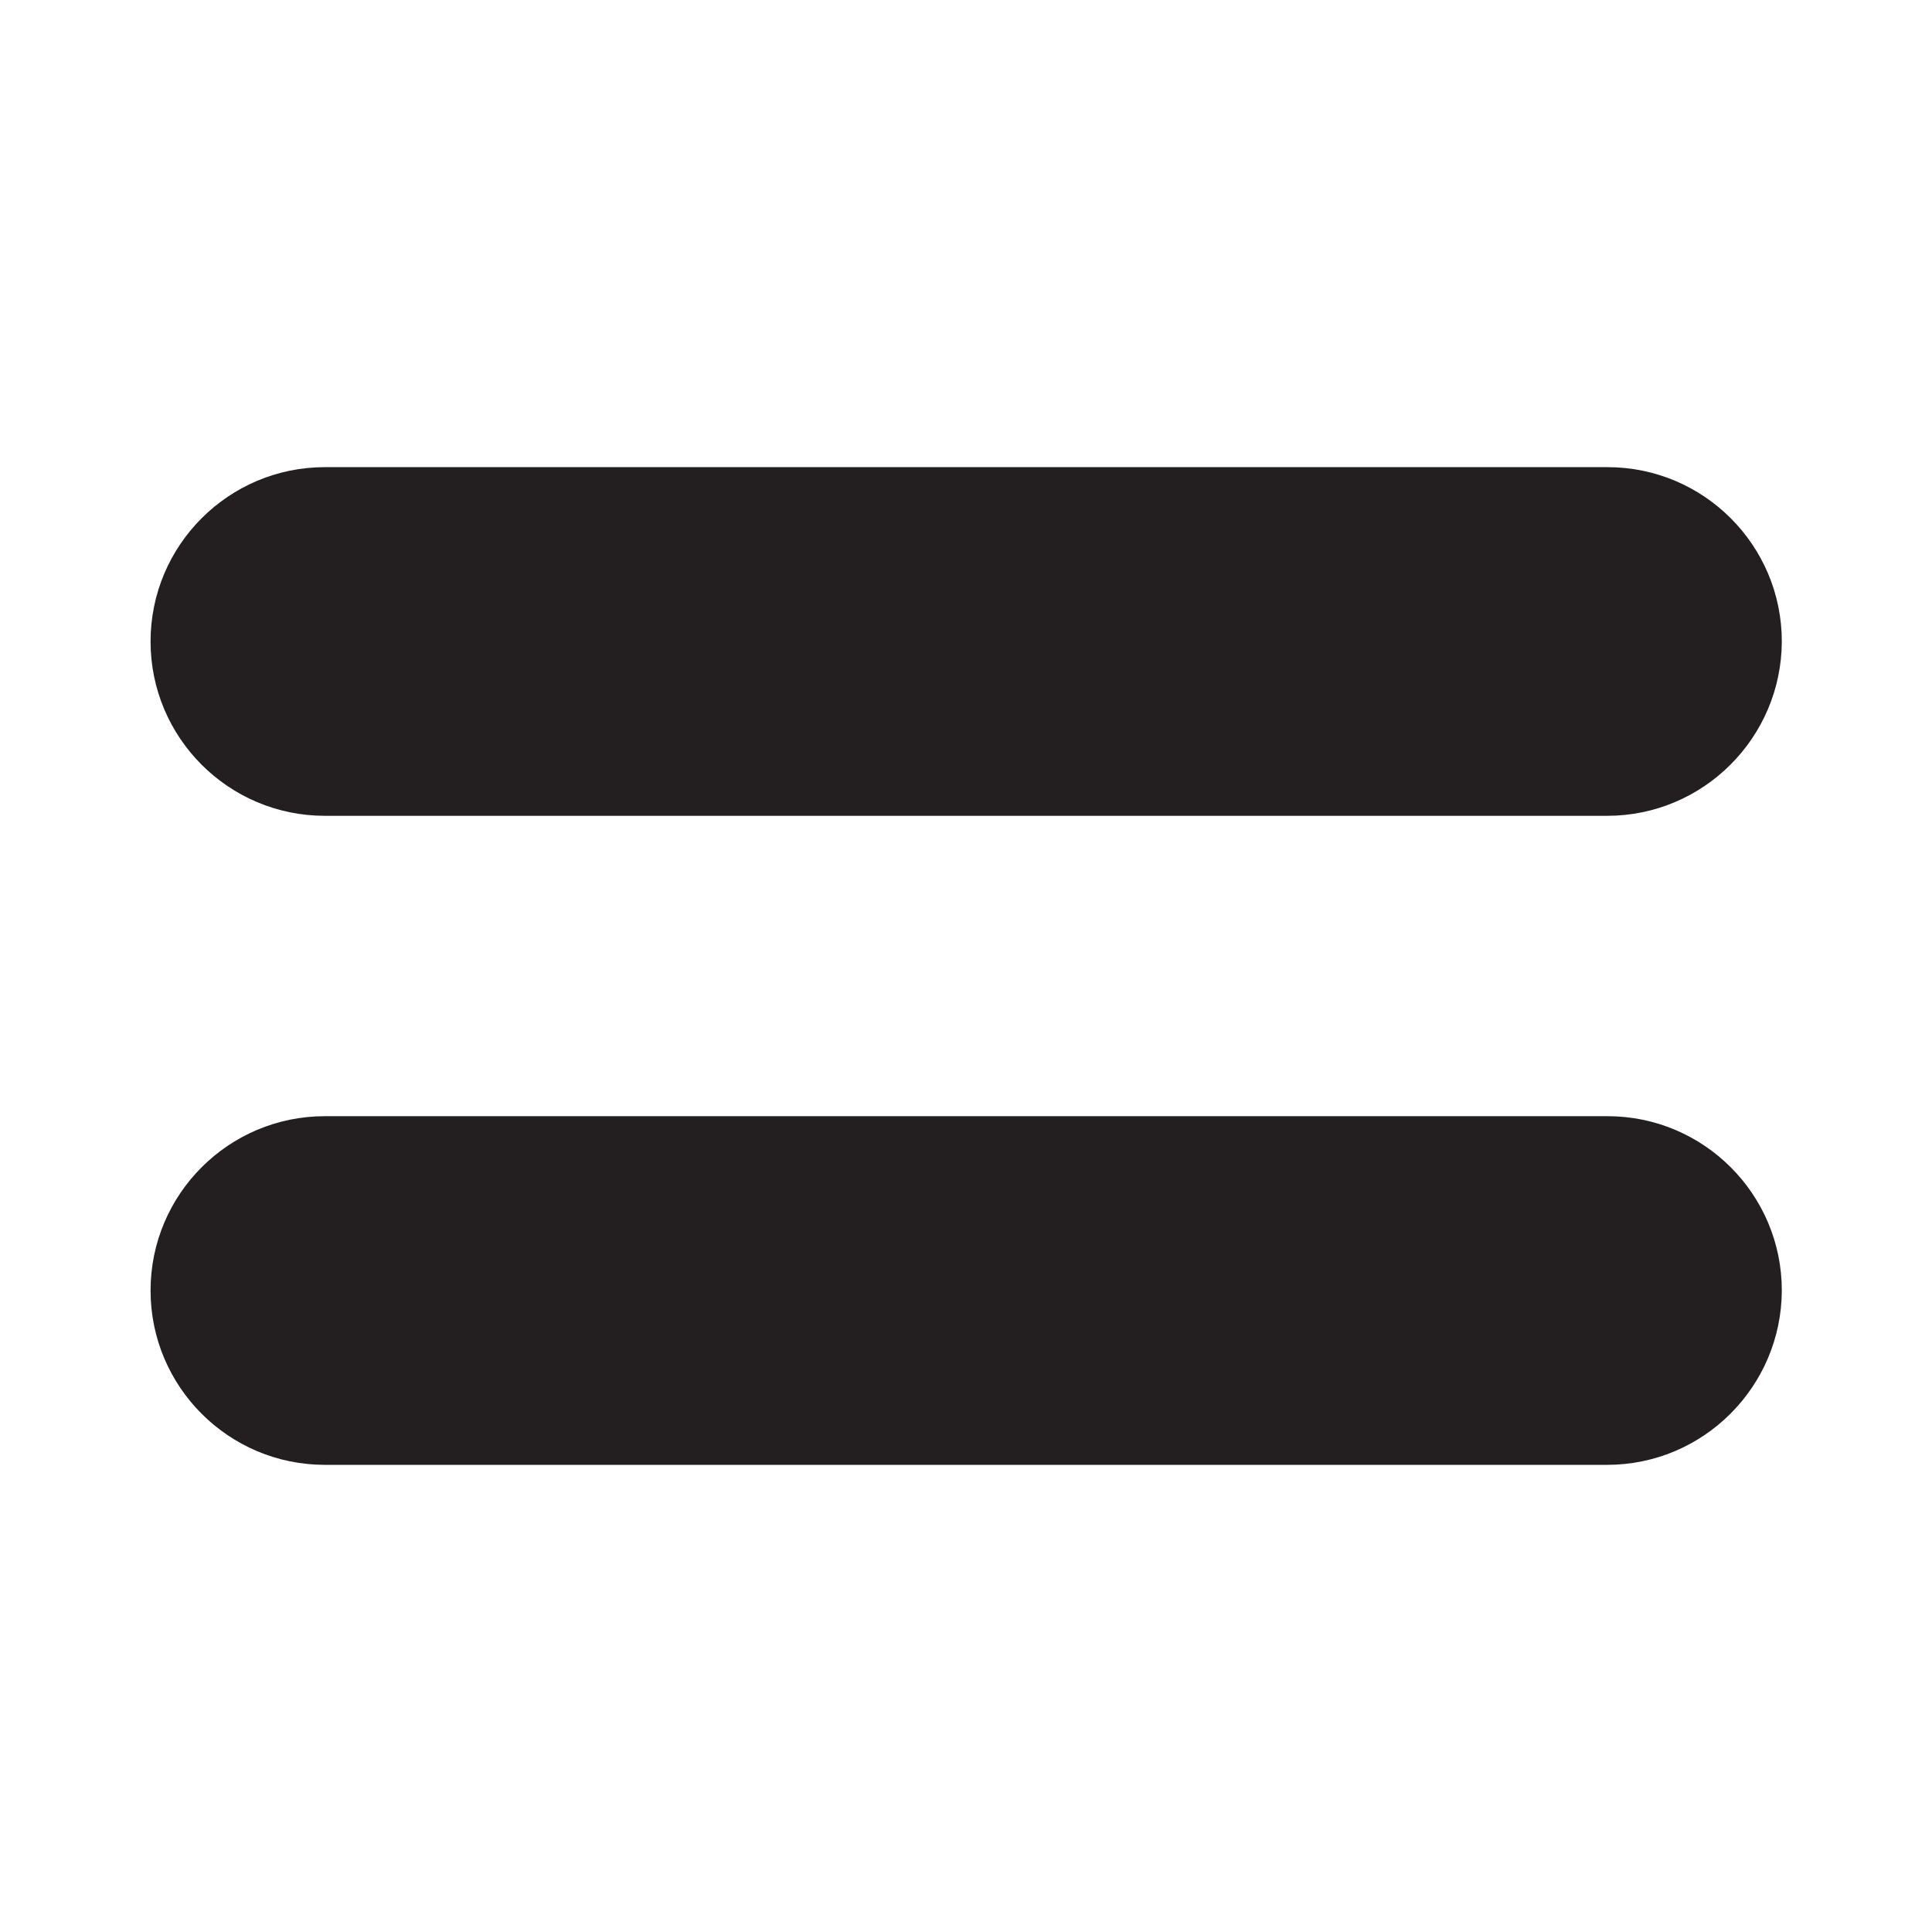 <svg xmlns="http://www.w3.org/2000/svg"  viewBox="0 0 512 512" height="48"  width="48">
          <path fill="#231f20" d="M425.9 216.2H86.1c-25.5 0-46.2-20.7-46.2-46.2 0-25.5 20.7-46.2 46.2-46.2H426c25.5 0 46.2 20.7 46.2 46.2-.1 25.5-20.8 46.2-46.3 46.2zm0 172H86.1c-25.5 0-46.2-20.7-46.2-46.2 0-25.5 20.7-46.2 46.2-46.2H426c25.5 0 46.2 20.7 46.2 46.2-.1 25.5-20.8 46.2-46.3 46.2z" class="color231f20 svgShape">
</path></svg>